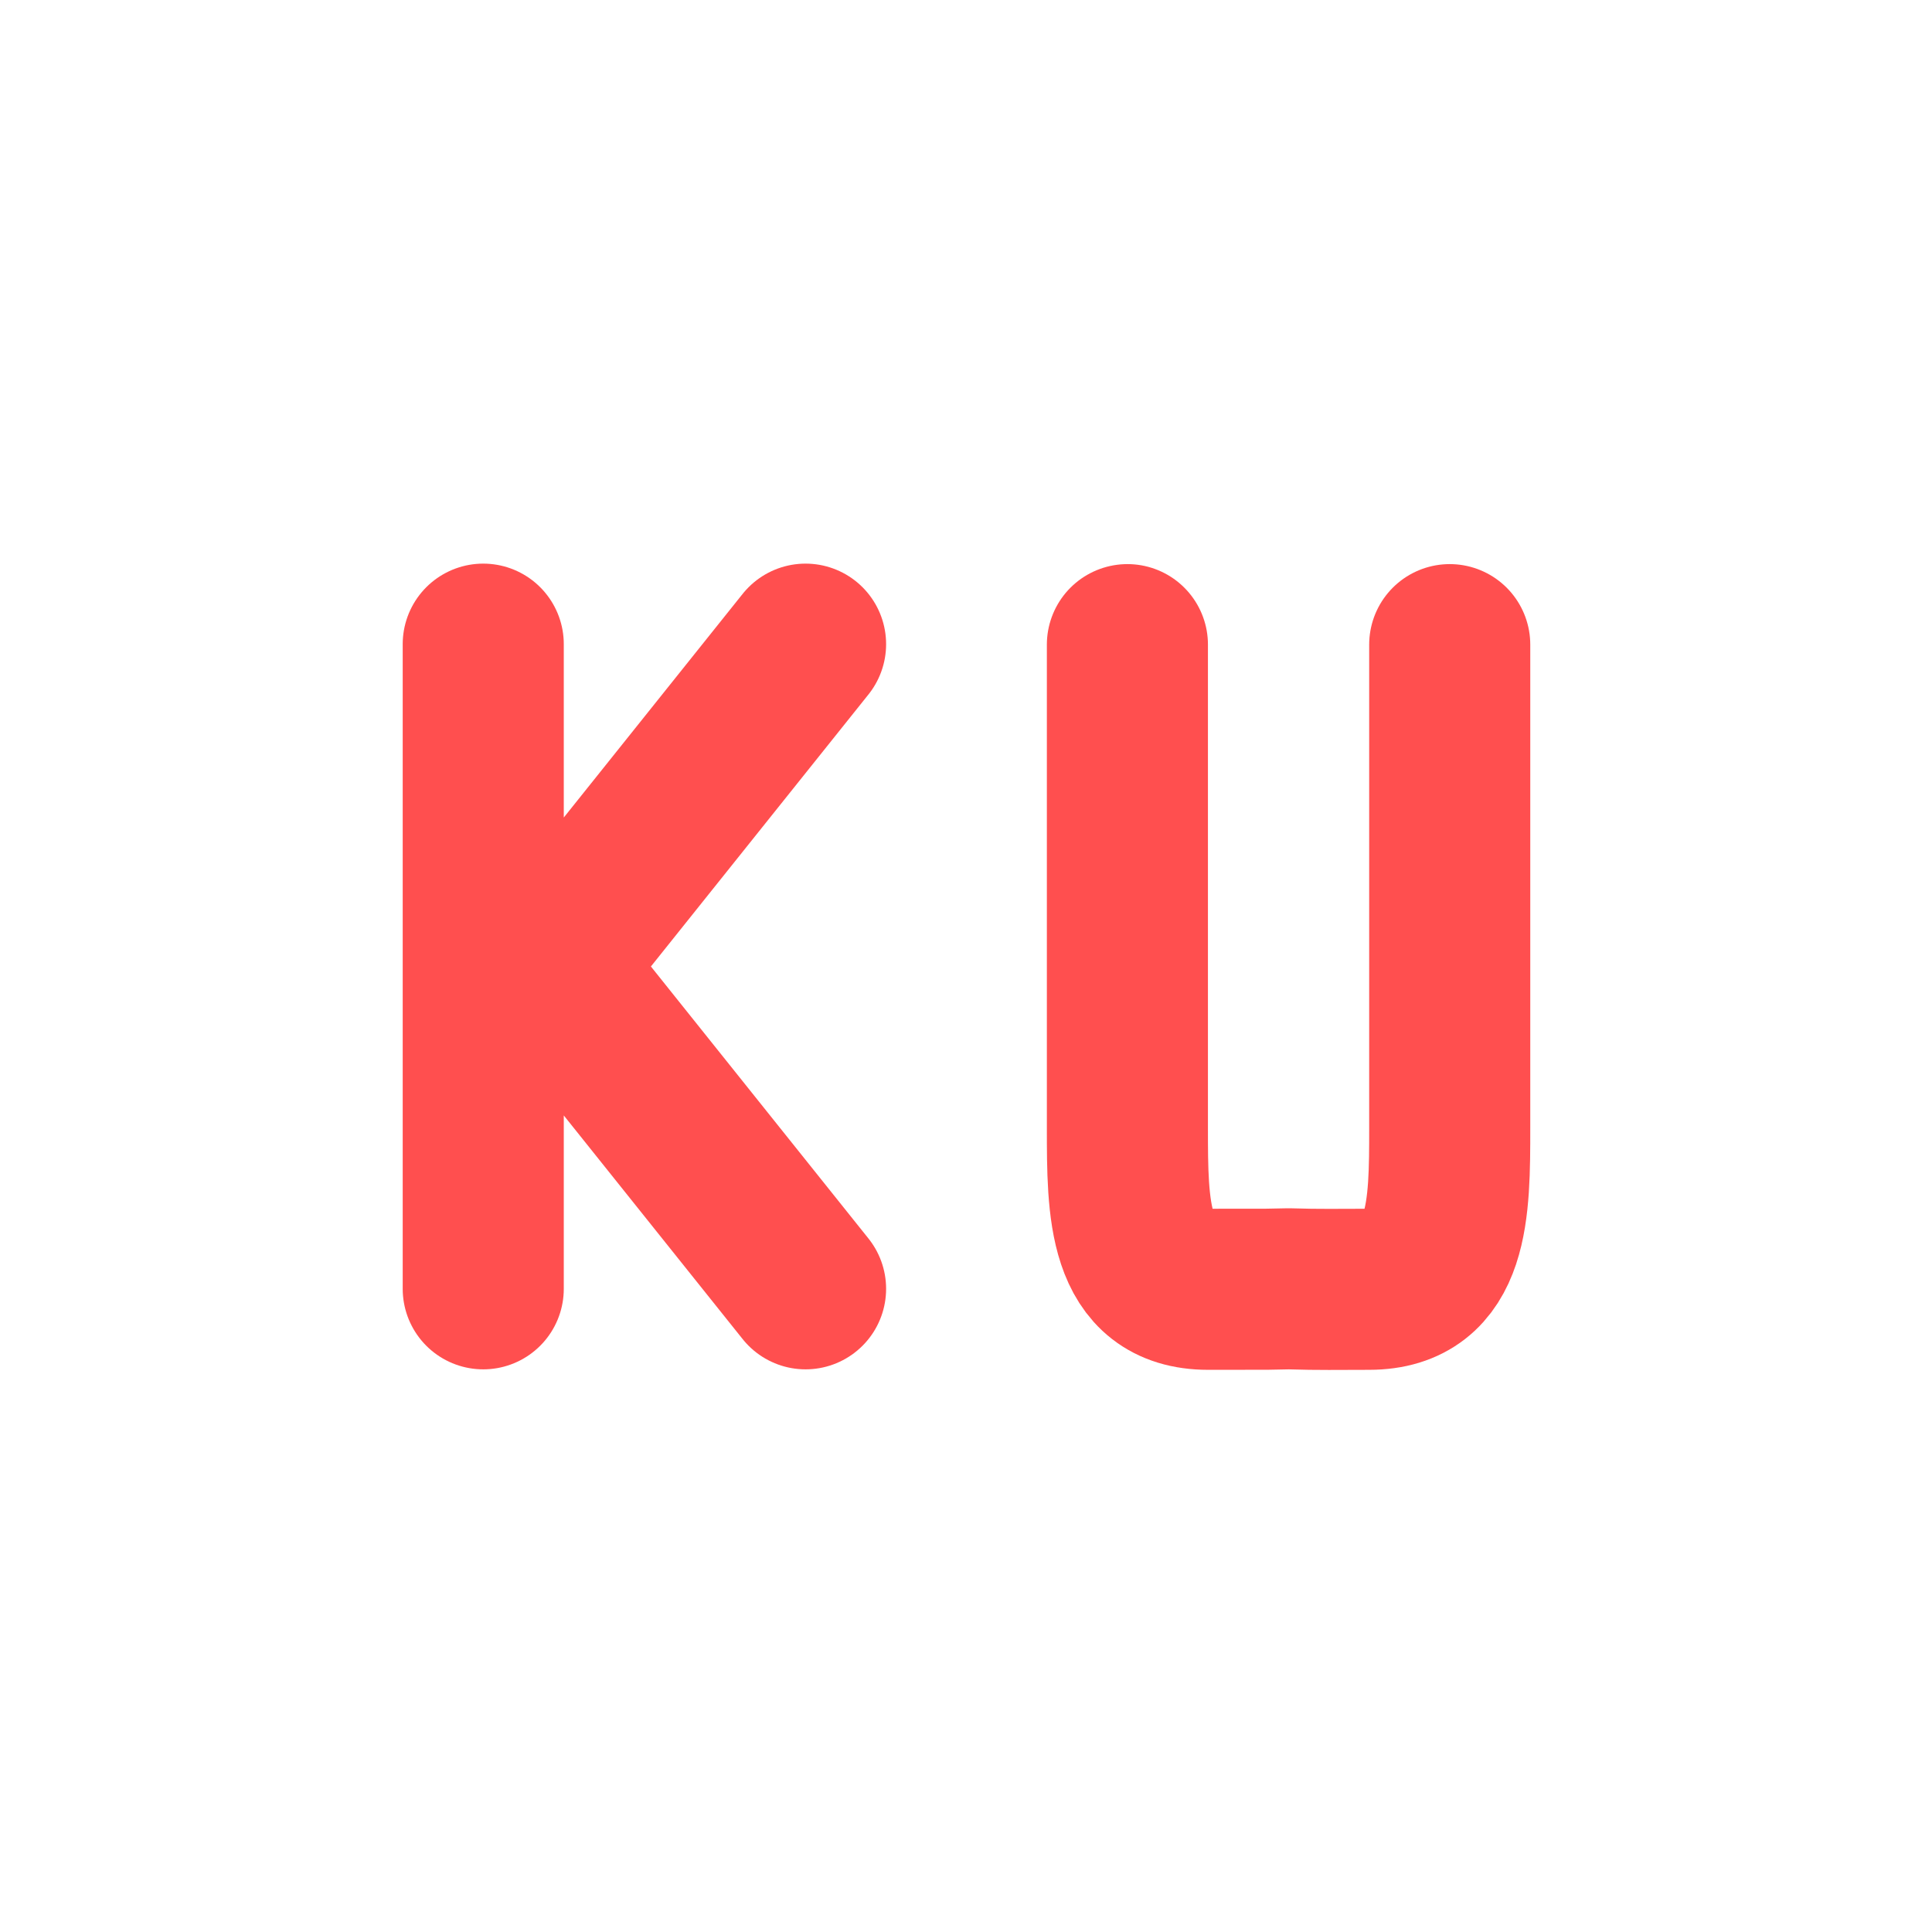 <svg xmlns="http://www.w3.org/2000/svg" xmlns:xlink="http://www.w3.org/1999/xlink" width="16" height="16" viewBox="0 0 16 16" version="1.1">
<g id="surface1">
<path style="fill:none;stroke-width:2;stroke-linecap:round;stroke-linejoin:miter;stroke:rgb(100%,30.98%,30.98%);stroke-opacity:1;stroke-miterlimit:4;" d="M 9.002 15.002 L 5 9.998 M 9.002 6.998 L 5 12.002 M 5 15.002 L 5 6.998 " transform="matrix(0.667,0,0,0.667,0.667,0.667)"/>
<path style="fill:none;stroke-width:2;stroke-linecap:round;stroke-linejoin:bevel;stroke:rgb(100%,30.98%,30.98%);stroke-opacity:1;stroke-miterlimit:4;" d="M 17 7.004 L 17 13.004 C 17 14.006 17 15.008 15.998 15.008 C 15.605 15.008 15.389 15.014 15.002 15.002 C 14.615 15.008 15.002 15.008 14 15.008 C 12.998 15.008 12.998 14.006 12.998 13.004 L 12.998 7.004 " transform="matrix(0.667,0,0,0.667,0.667,0.667)"/>
</g>
</svg>

